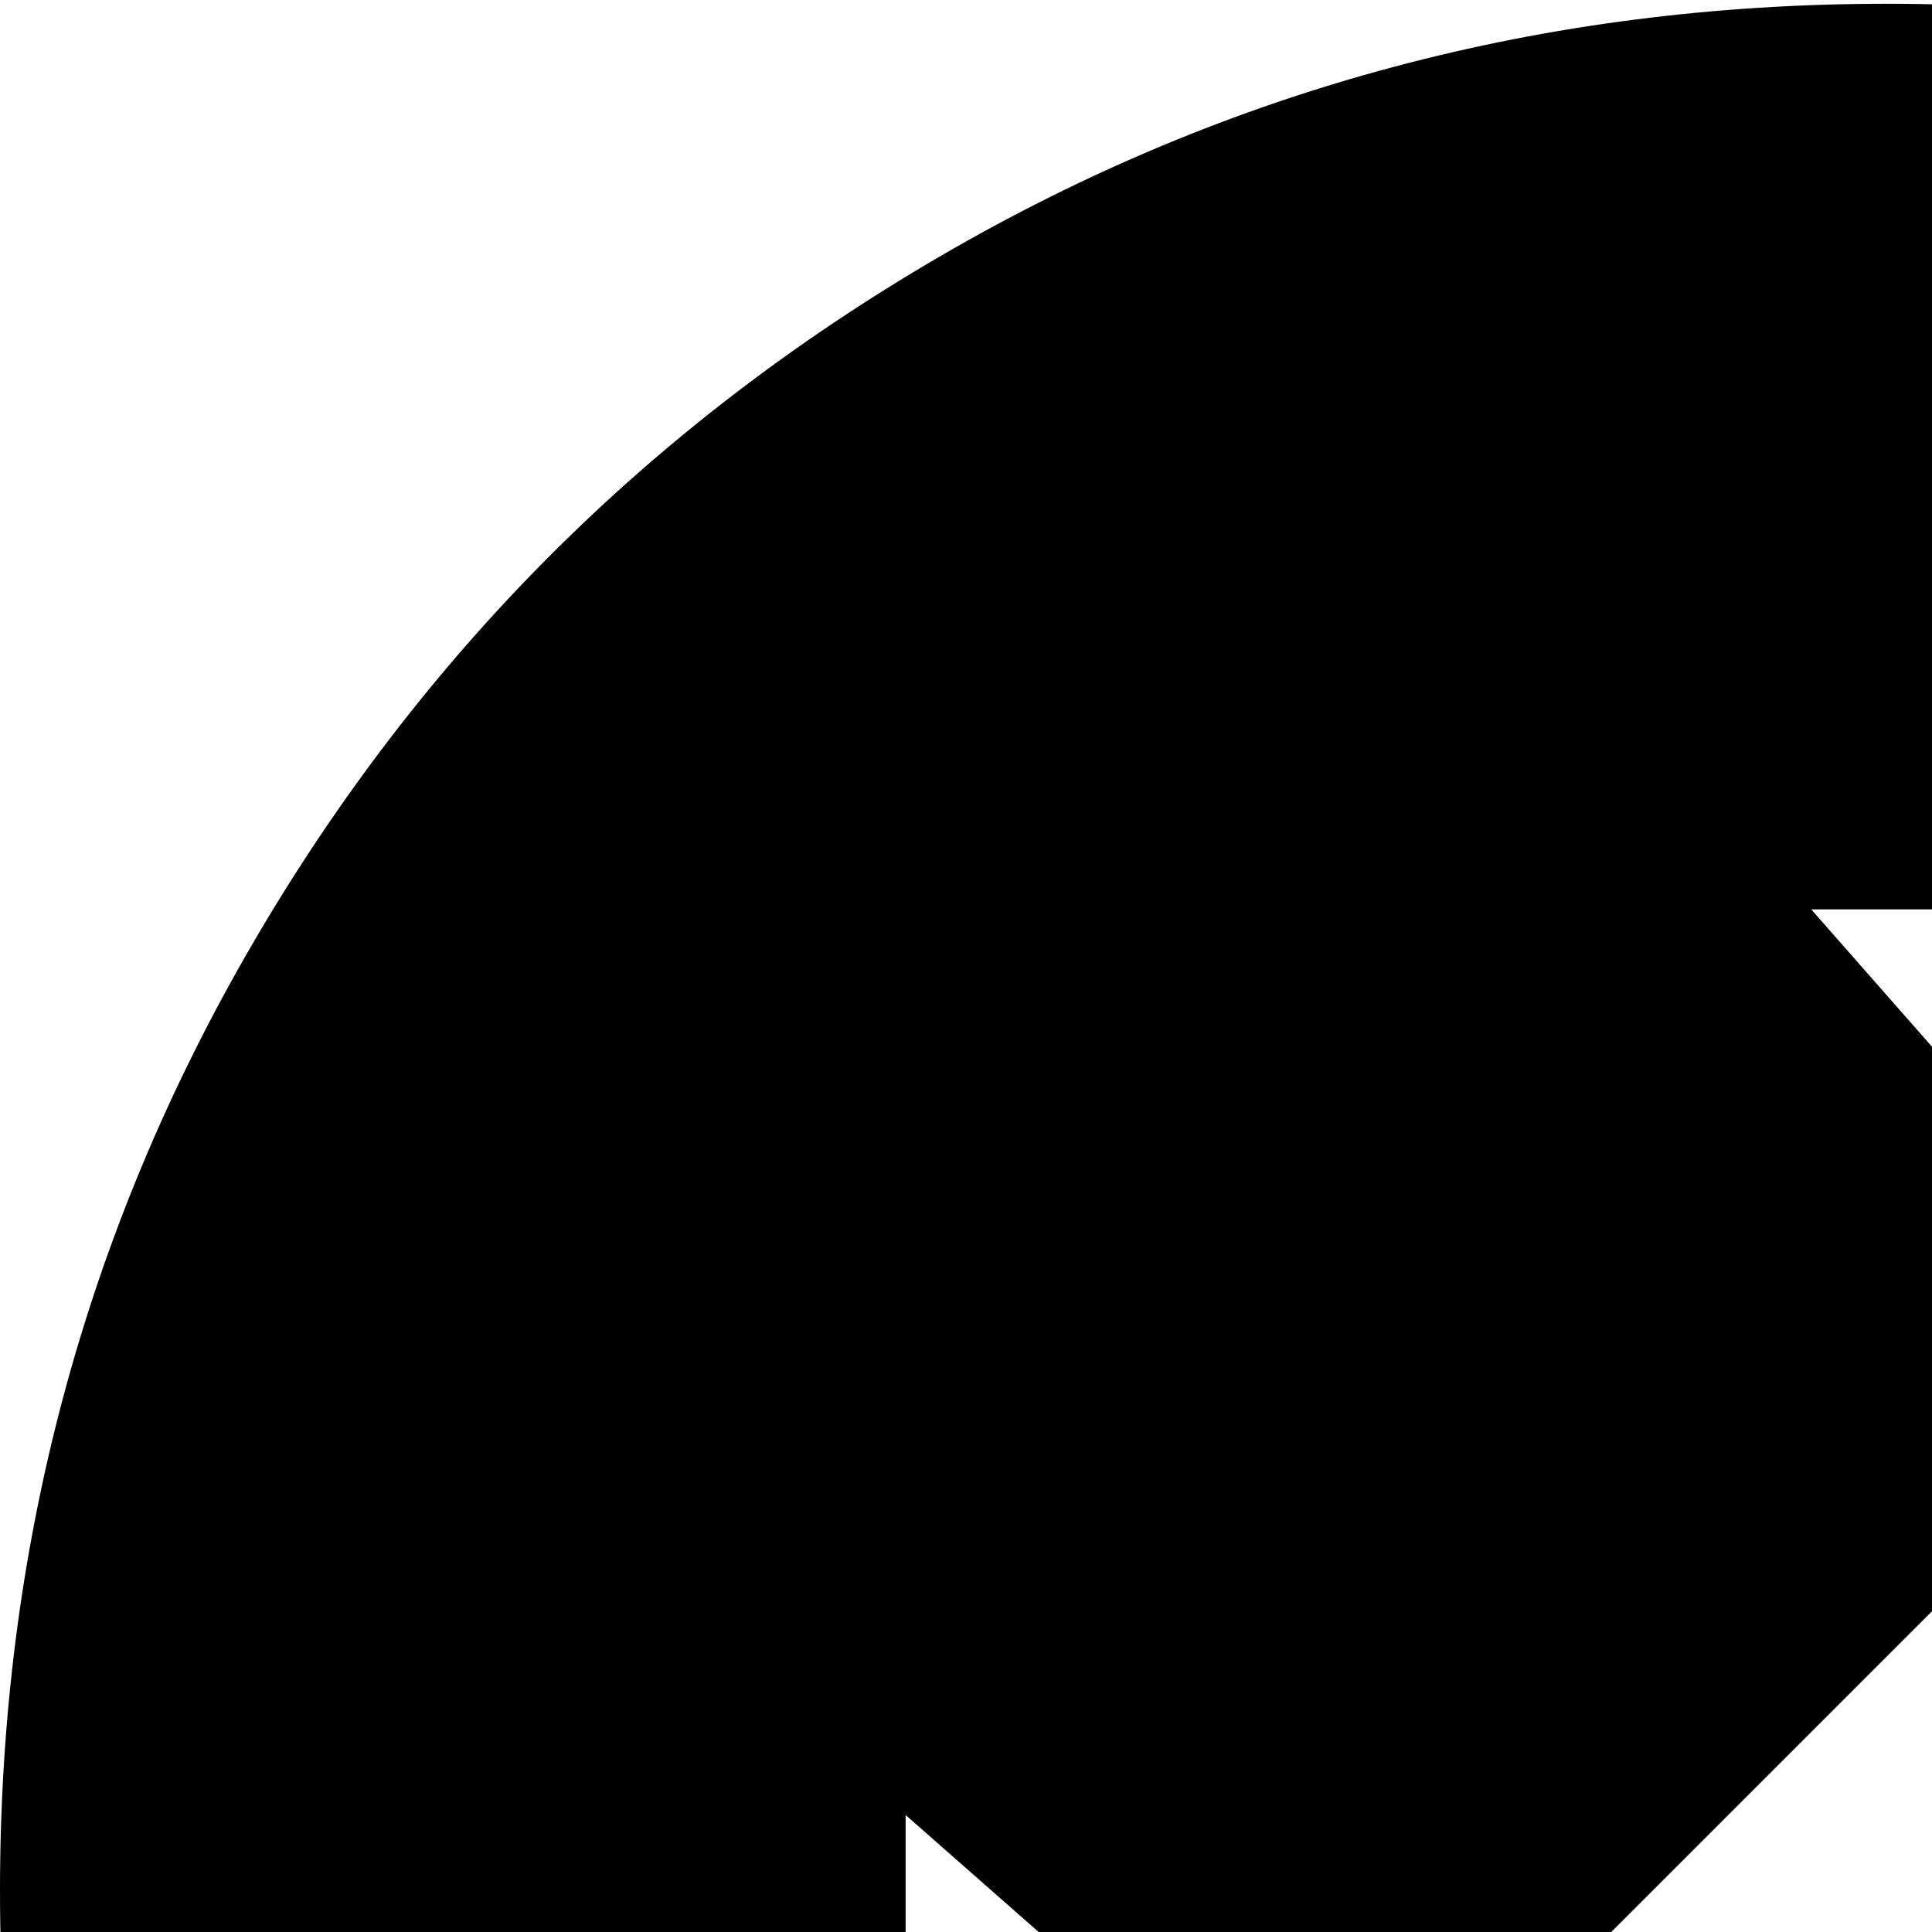<svg xmlns="http://www.w3.org/2000/svg" version="1.1" viewBox="0 0 512 512" fill="currentColor"><path fill="currentColor" d="M1000 501q0 136-67 251T751 934t-251 67t-251-67T67 752T0 501t67-251T249 68T500 1t251 67t182 182t67 251m-356-82l116 102V241H480l102 116l-13 13l-213 213l-116-102v280h280L418 645z"/></svg>